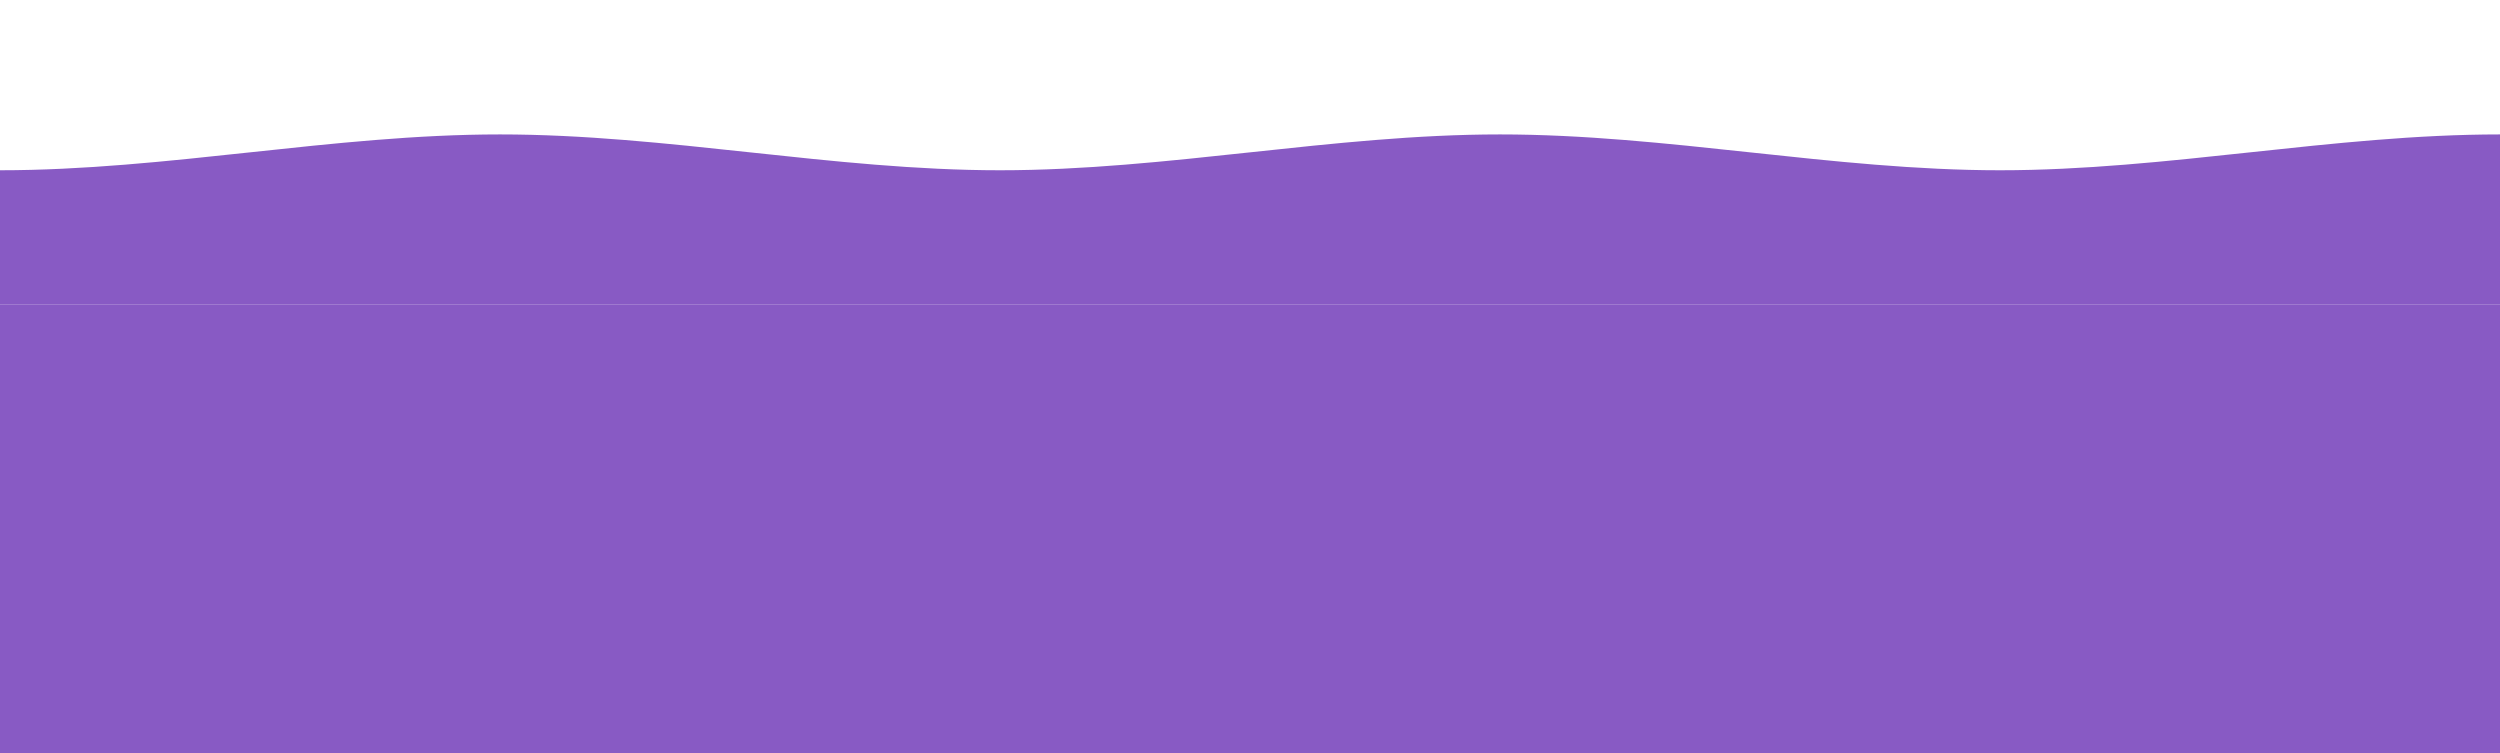 <svg width="1600" height="482" viewBox="0 0 1600 482" fill="none" xmlns="http://www.w3.org/2000/svg">
<rect width="1600" height="290" transform="translate(0 195)" fill="#6A31B5" fill-opacity="0.8"/>
<g clip-path="url(#clip0_20_153)">
<path d="M1920 195C1546.67 209.338 53.333 213.162 -320 195C-693.333 176.838 -373.333 100.368 -320 86.029C-266.667 71.691 -106.667 108.971 3.05176e-05 108.971C106.667 108.971 213.333 86.029 320 86.029C426.667 86.029 533.333 108.971 640 108.971C746.667 108.971 853.333 86.029 960 86.029C1066.67 86.029 1173.33 108.971 1280 108.971C1386.67 108.971 1493.33 86.029 1600 86.029C1706.67 86.029 1866.67 90.809 1920 108.971C1973.33 127.132 2293.33 180.662 1920 195C1546.67 209.338 53.333 213.162 -320 195H1920Z" fill="#6A31B5" fill-opacity="0.8"/>
</g>
<defs>
<clipPath id="clip0_20_153">
<rect width="1600" height="195" fill="white"/>
</clipPath>
</defs>
</svg>
